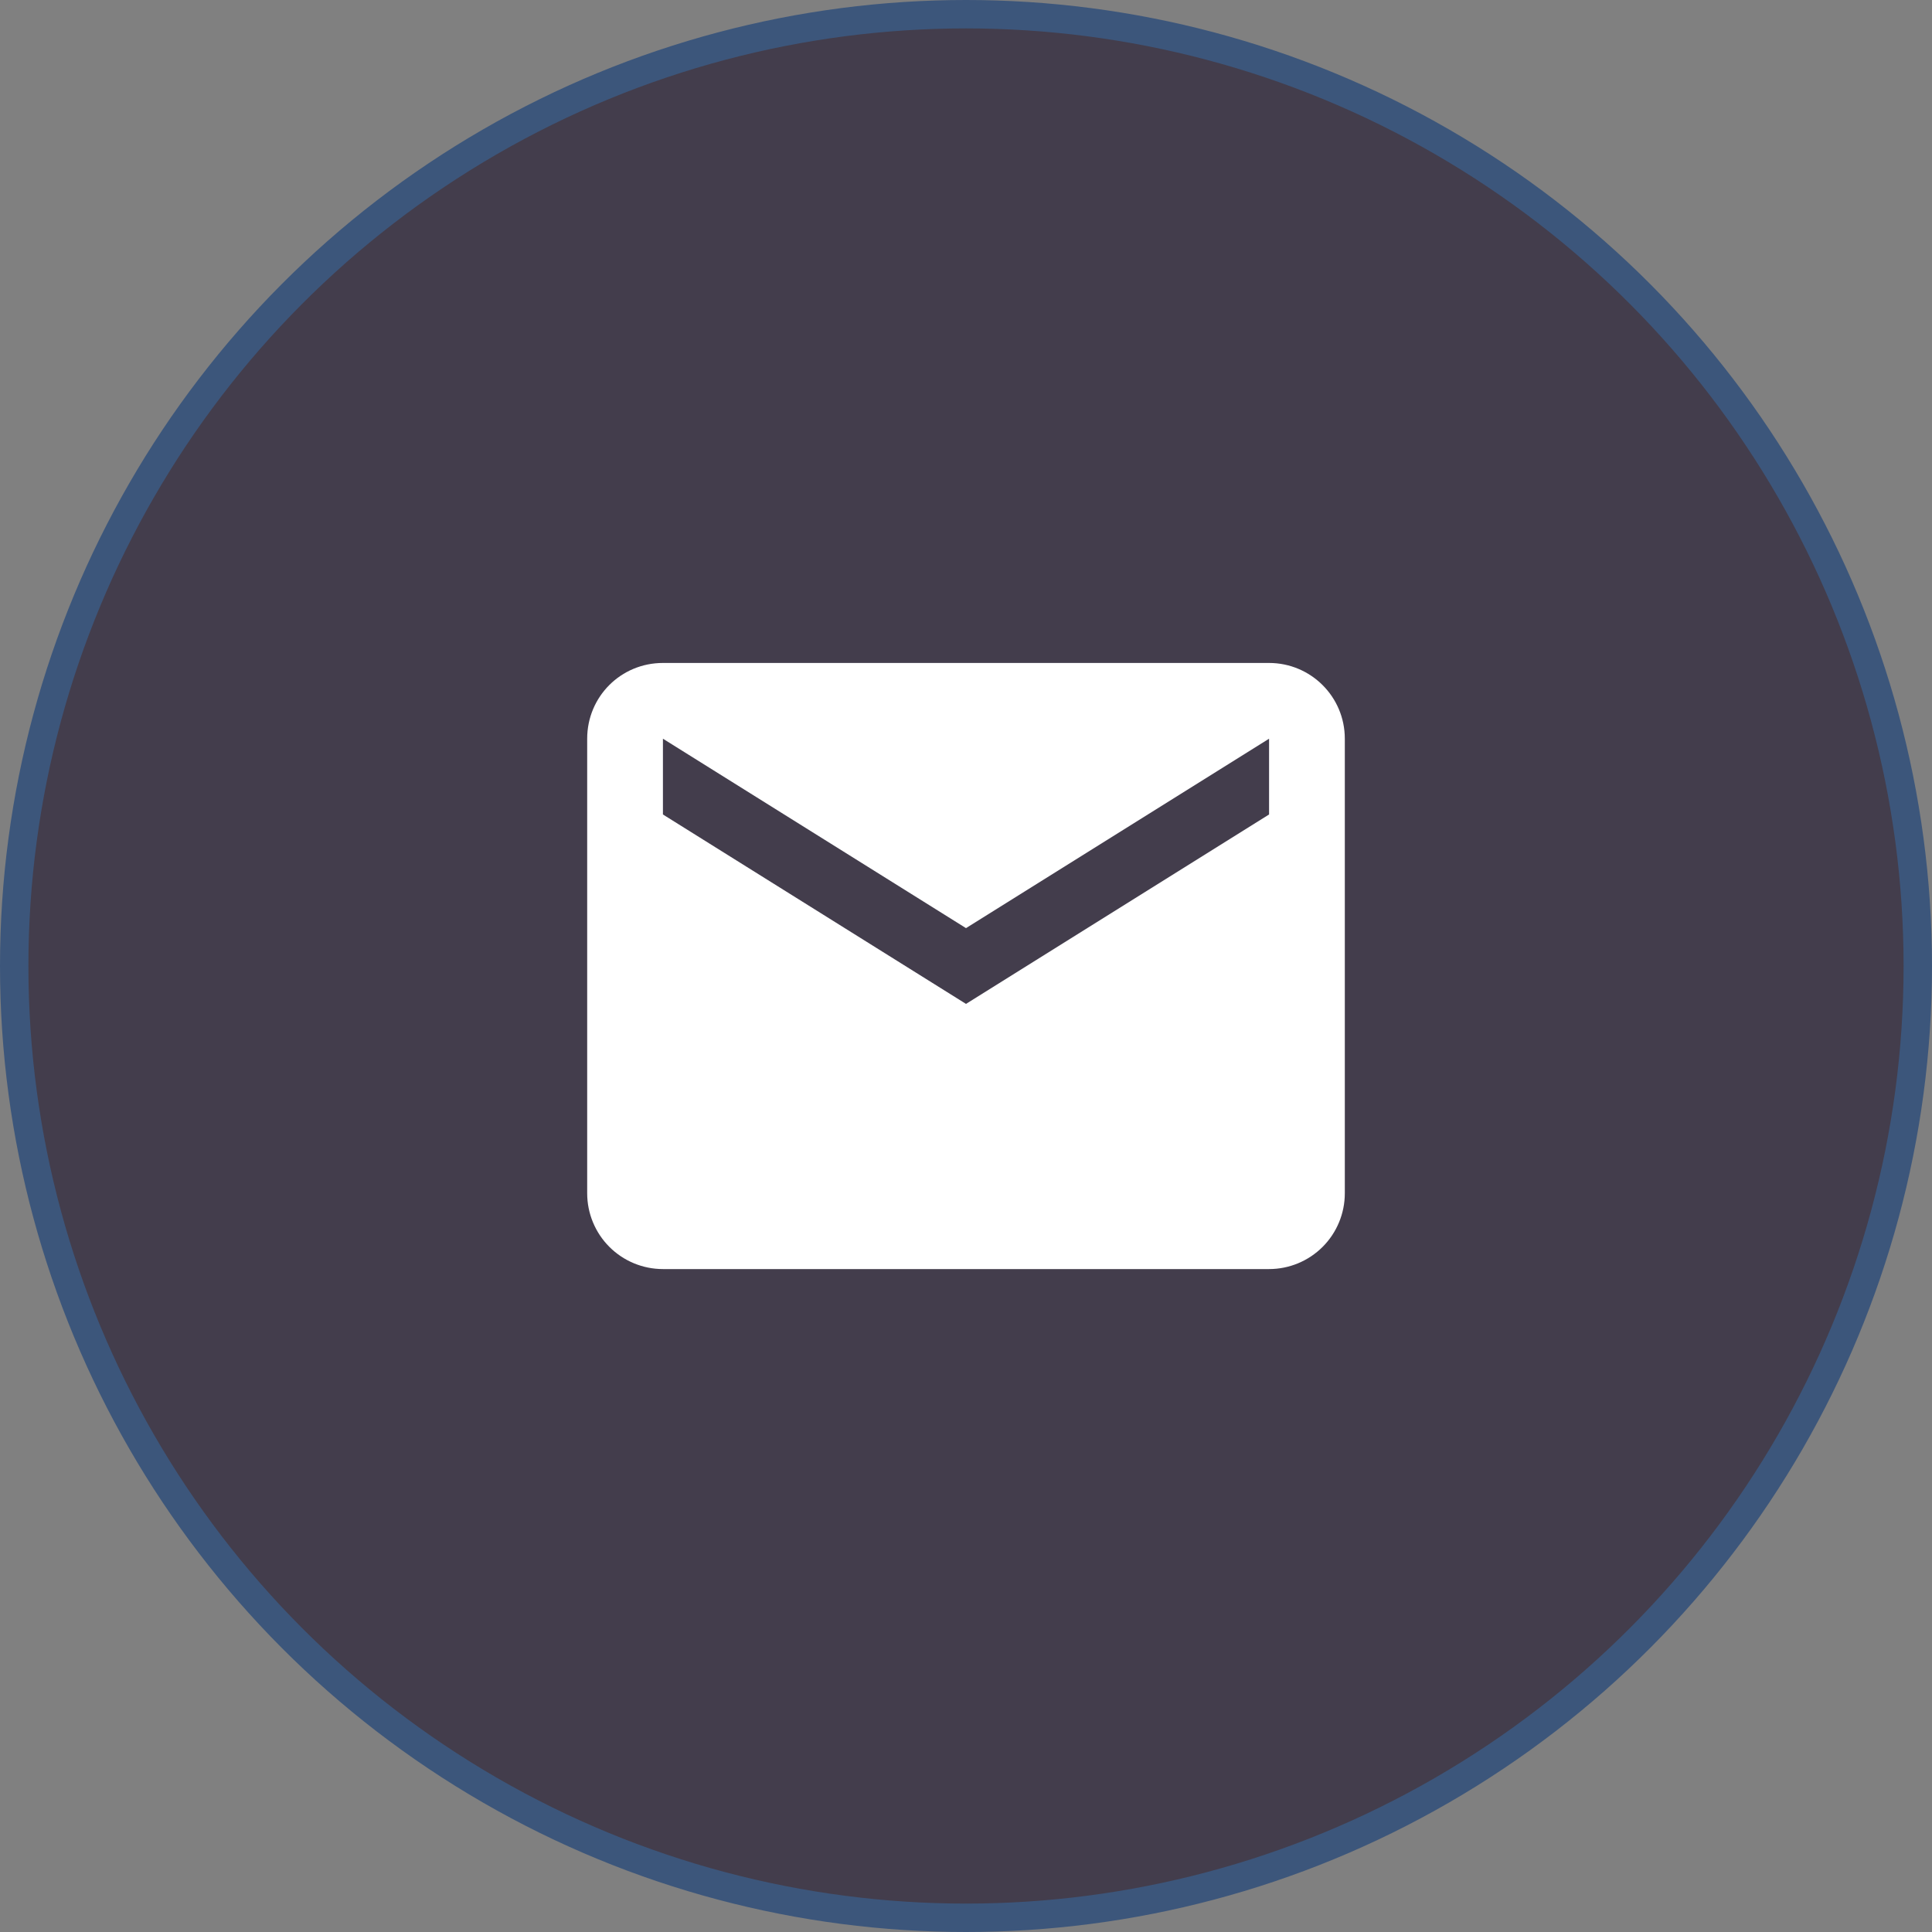 <svg width="68" height="68" viewBox="0 0 68 68" fill="none" xmlns="http://www.w3.org/2000/svg">
<rect x="0" y="0" width="68" height="68" fill="#808080" stroke="none"/>
<circle cx="34" cy="34" r="33.5" fill="#433D4C" stroke="#3C567B"/>
<path d="M44.667 28.667L34 35.334L23.333 28.667V26L34 32.667L44.667 26V28.667ZM44.667 23.334H23.333C21.853 23.334 20.667 24.52 20.667 26V42C20.667 42.707 20.948 43.386 21.448 43.886C21.948 44.386 22.626 44.667 23.333 44.667H44.667C45.374 44.667 46.052 44.386 46.552 43.886C47.052 43.386 47.333 42.707 47.333 42V26C47.333 24.52 46.133 23.334 44.667 23.334Z" fill="white"/>
</svg>
